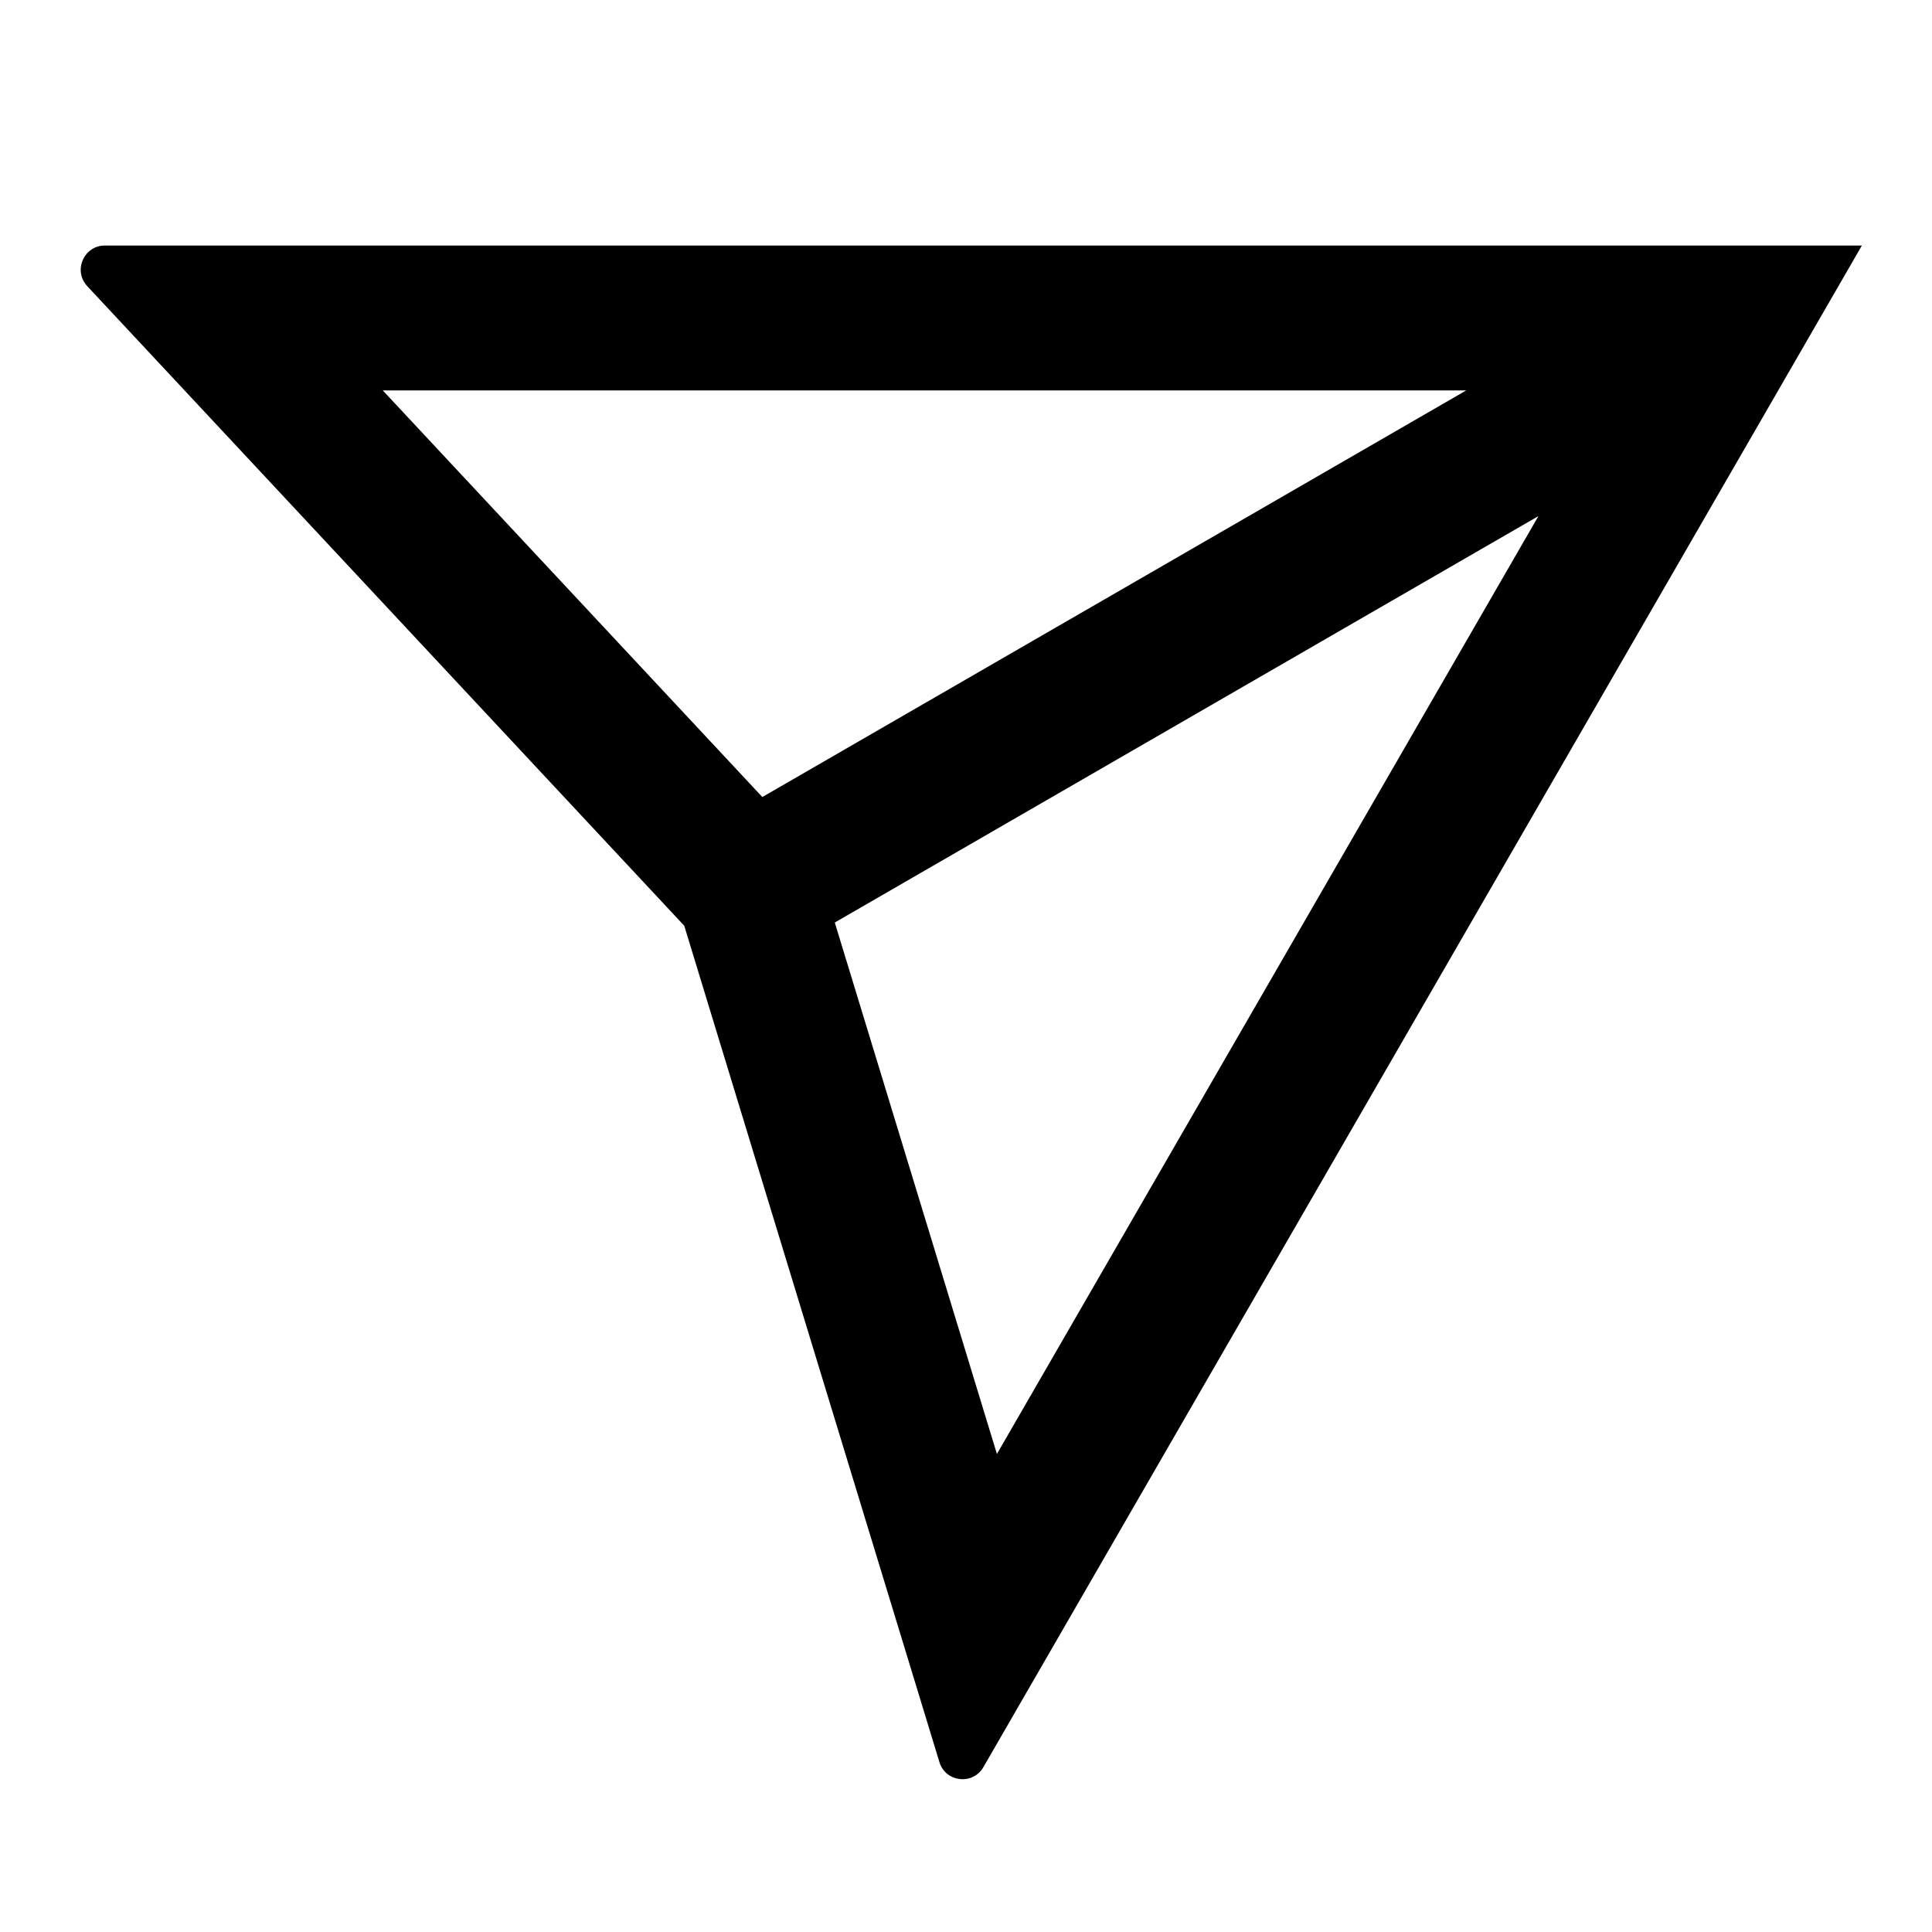 <svg viewBox="0 0 24 24" fill="none" xmlns="http://www.w3.org/2000/svg">
<g id="Send" clip-path="url(#clip0_190_863)">
<path id="Polygon 4 (Stroke)" fill-rule="evenodd" clip-rule="evenodd" d="M9.47 9.901L4.755 4.85L18.214 4.85L9.47 9.901ZM10.37 11.46L12.384 18.062L19.111 6.411L10.37 11.46ZM12.216 21.952C12.085 22.179 11.746 22.14 11.67 21.89L8.5 11.5L1.084 3.555C0.905 3.363 1.041 3.05 1.303 3.05L23.129 3.05L12.216 21.952Z" fill="black"/>
</g>
<defs>
<clipPath id="clip0_190_863">
<rect width="24" height="24" fill="white"/>
</clipPath>
</defs>
</svg>

